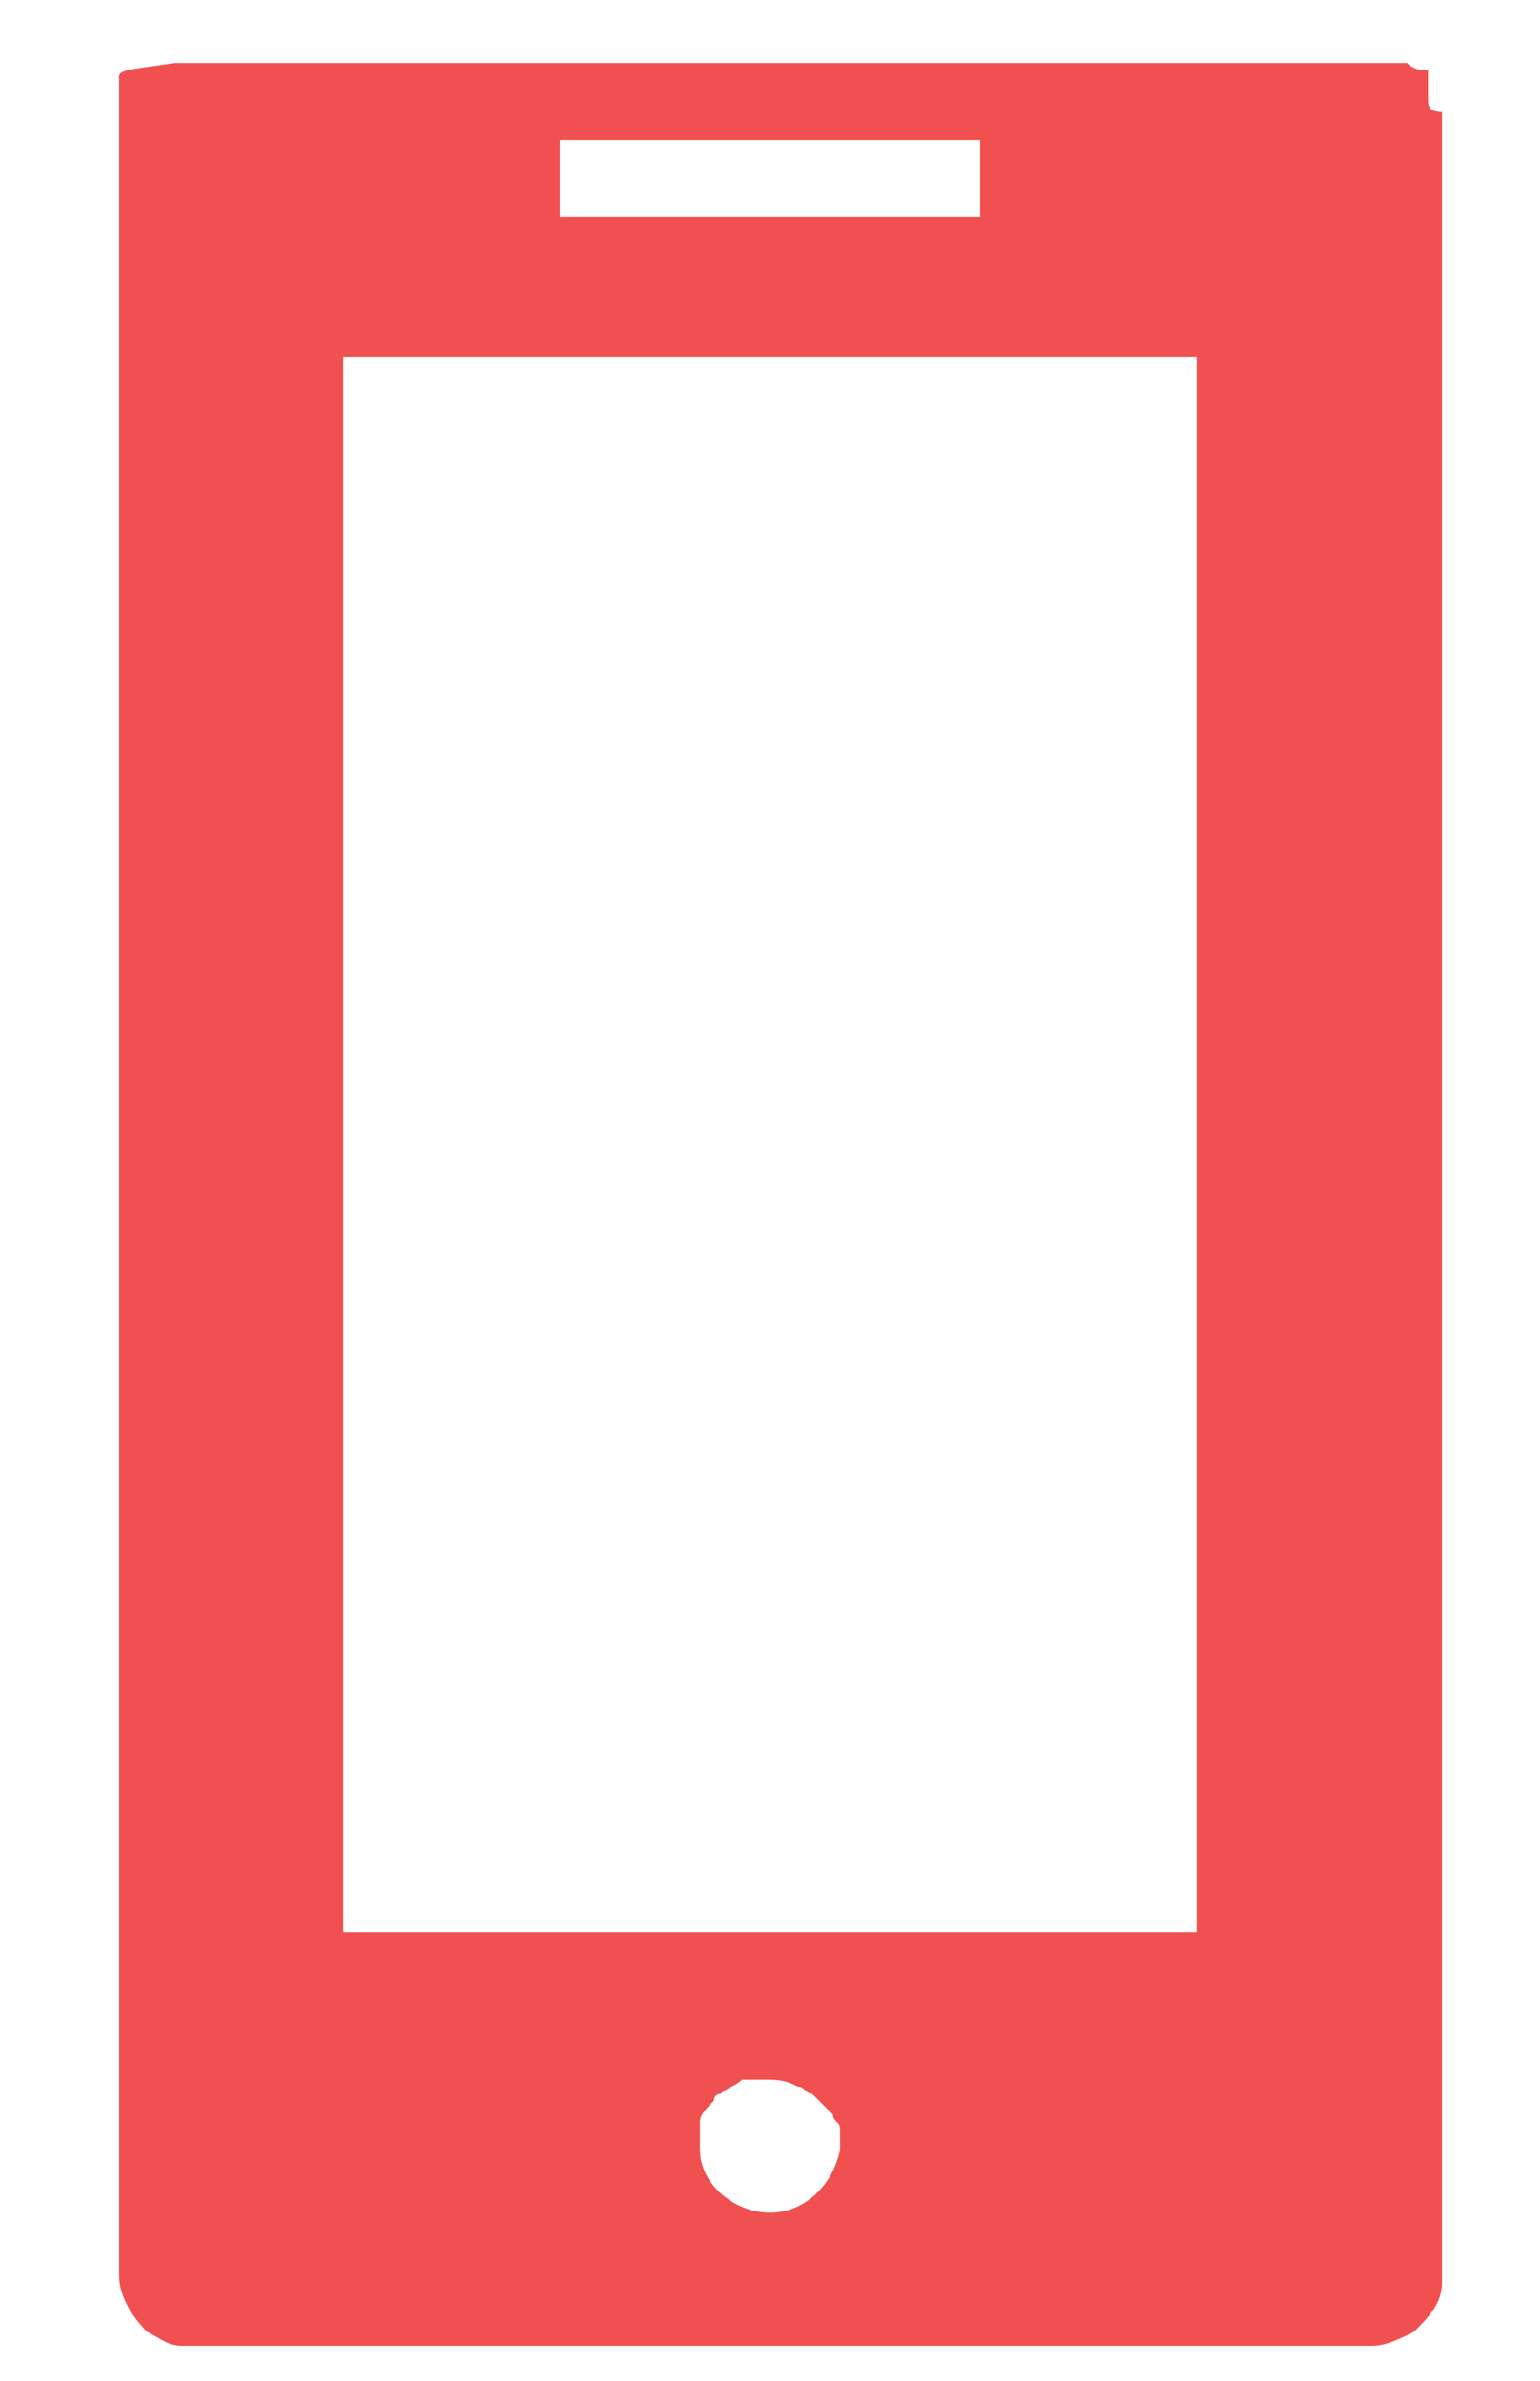 <?xml version="1.0" encoding="utf-8"?>
<!-- Generator: Adobe Illustrator 19.0.0, SVG Export Plug-In . SVG Version: 6.00 Build 0)  -->
<svg version="1.2" baseProfile="tiny" id="Слой_1"
	 xmlns="http://www.w3.org/2000/svg" xmlns:xlink="http://www.w3.org/1999/xlink" x="0px" y="0px" viewBox="0 0 22 34"
	 xml:space="preserve">
<g id="XMLID_9_">
	<path id="XMLID_10_" fill="#F05050" d="M20.4,1.4C20.4,1.4,20.4,1.4,20.4,1.4C20.4,1.4,20.4,1.4,20.4,1.4
		C20.4,1.4,20.4,1.4,20.4,1.4C20.4,1.4,20.4,1.4,20.4,1.4c0-0.1,0-0.1,0-0.2c0,0,0,0,0,0c0,0,0,0,0-0.1c0,0,0,0,0,0c0,0,0,0,0-0.1
		c0,0,0,0,0,0C20.3,1,20.2,1,20.1,0.9c0,0,0,0,0,0c0,0,0,0,0,0c0,0,0,0,0,0c0,0,0,0,0,0c0,0,0,0,0,0c0,0,0,0,0,0c0,0,0,0,0,0
		c0,0,0,0,0,0c0,0,0,0,0,0c0,0,0,0,0,0c0,0,0,0-0.1,0c0,0,0,0,0,0c0,0,0,0-0.1,0c0,0,0,0,0,0c0,0-0.1,0-0.1,0h0l-1.1,0h-2.8l-13.1,0
		c0,0-0.1,0-0.1,0c0,0,0,0,0,0c0,0,0,0-0.1,0c0,0,0,0,0,0c0,0,0,0-0.1,0c0,0,0,0,0,0c0,0,0,0,0,0c0,0,0,0,0,0c0,0,0,0,0,0
		c0,0,0,0,0,0c0,0,0,0,0,0c0,0,0,0,0,0c0,0,0,0,0,0c0,0,0,0,0,0c0,0,0,0,0,0C1.8,1,1.7,1,1.7,1.1c0,0,0,0,0,0c0,0,0,0,0,0.1
		c0,0,0,0,0,0c0,0,0,0,0,0.1c0,0,0,0,0,0c0,0,0,0,0,0.1c0,0,0,0,0,0c0,0,0,0,0,0.1c0,0,0,0,0,0l0,0c0,0.1,0,0.1,0,0.2v30.8
		c0,0.3,0.2,0.6,0.4,0.8c0.2,0.1,0.3,0.2,0.5,0.2h0h17h0c0.2,0,0.4-0.1,0.6-0.2c0.2-0.2,0.4-0.4,0.4-0.7V1.6
		C20.4,1.6,20.4,1.5,20.4,1.4z M14,2v1.1H8V2H14z M12,30.7c-0.1,0.5-0.5,0.9-1,0.9c-0.5,0-1-0.4-1-0.9c0,0,0-0.1,0-0.1
		c0-0.1,0-0.2,0-0.3c0-0.1,0.1-0.2,0.2-0.3c0-0.1,0.1-0.1,0.1-0.1c0.1-0.1,0.2-0.1,0.3-0.2c0.1,0,0.2,0,0.3,0c0.2,0,0.3,0,0.5,0.1
		c0.1,0,0.1,0.1,0.2,0.1c0.1,0.1,0.2,0.2,0.3,0.3c0,0.1,0.1,0.1,0.1,0.2c0,0.1,0,0.2,0,0.3C12,30.7,12,30.7,12,30.7z M17.1,27.6H4.9
		l0-22.5h12.2L17.1,27.6z"/>
</g>
</svg>
